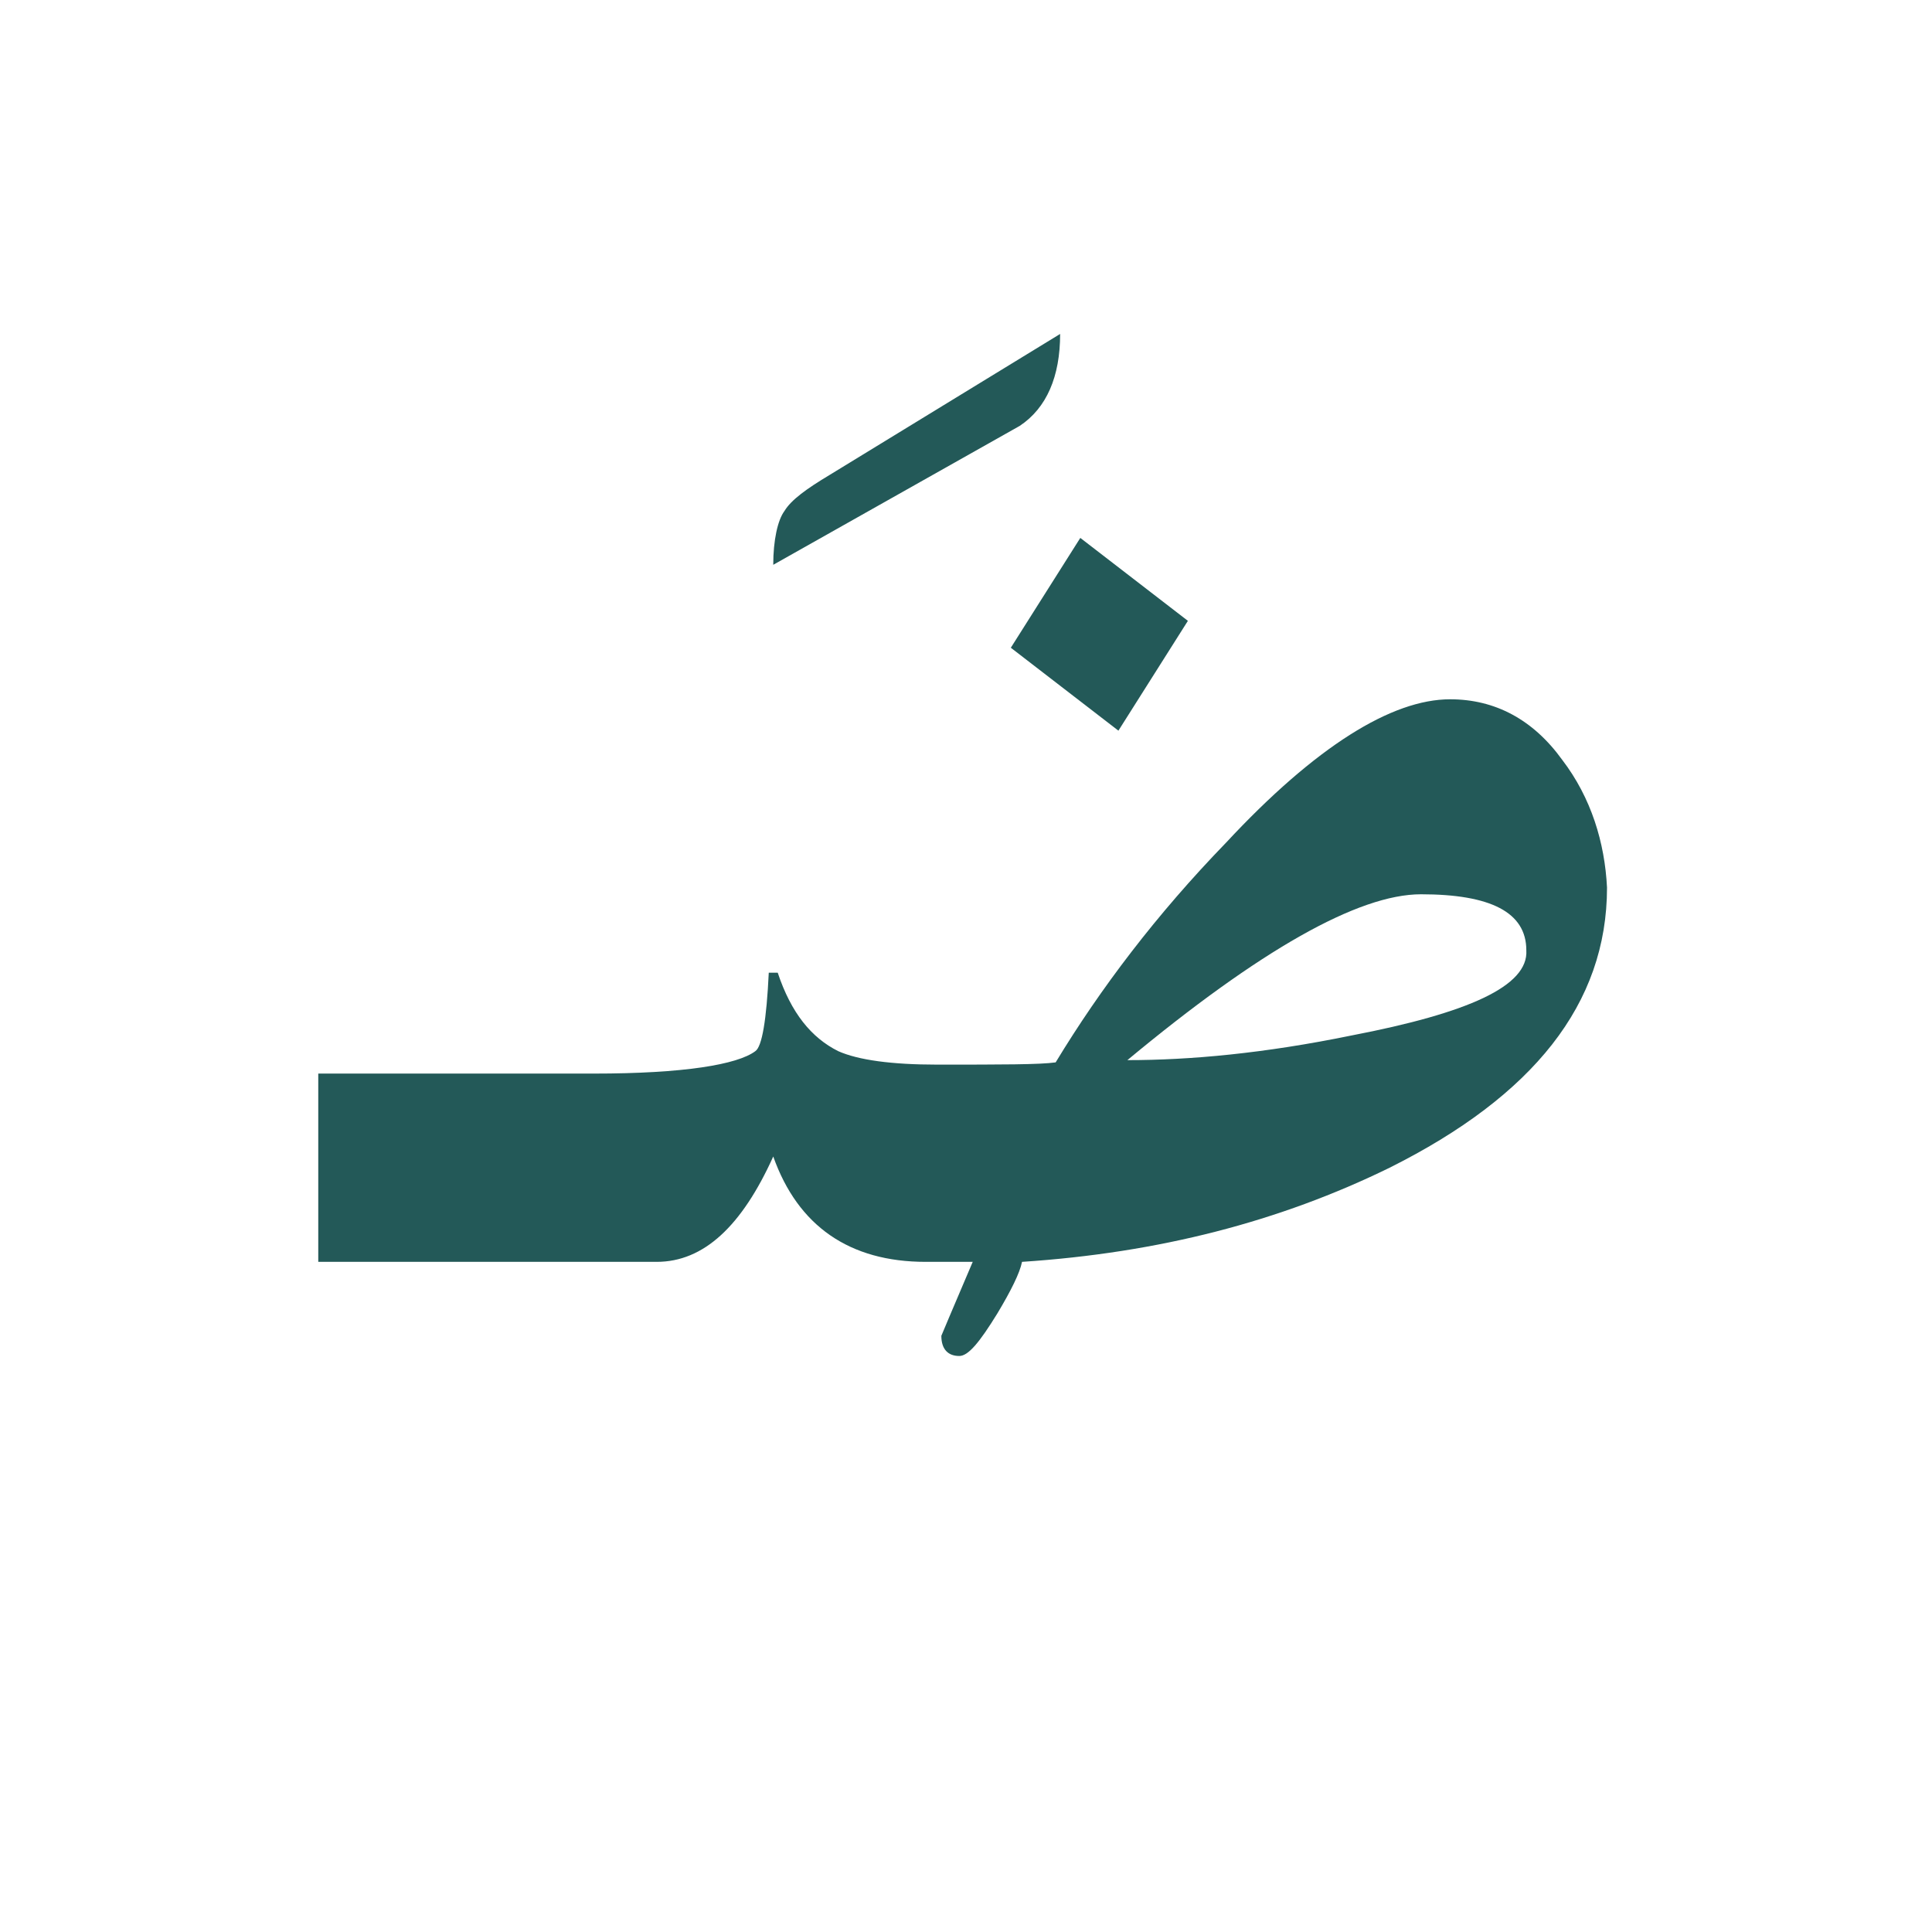 <?xml version="1.0" encoding="utf-8"?>
<!-- Generator: Adobe Illustrator 22.0.1, SVG Export Plug-In . SVG Version: 6.00 Build 0)  -->
<svg version="1.1" id="Layer_1" xmlns="http://www.w3.org/2000/svg" xmlns:xlink="http://www.w3.org/1999/xlink" x="0px" y="0px"
	 viewBox="0 0 86.2 86.2" style="enable-background:new 0 0 86.2 86.2;" xml:space="preserve">
<style type="text/css">
	.st0{fill:#235958;}
</style>
<g>
	<g>
		<g>
			<path class="st0" d="M47.3,14.9c0,1.9-0.6,3.3-1.8,4.1l-11,6.2c0-1.1,0.2-2,0.5-2.4c0.3-0.5,1-1,2-1.6L47.3,14.9z"/>
		</g>
	</g>
</g>
<g>
	<path class="st0" d="M69.7,33.9c-1.3-1.8-3-2.7-5-2.7c-2.6,0-6,2.1-10,6.4c-3.1,3.2-5.6,6.5-7.6,9.8c-0.7,0.1-2.4,0.1-5.3,0.1
		c-2,0-3.5-0.2-4.4-0.6c-1.2-0.6-2.1-1.7-2.7-3.5h-0.4c-0.1,2.1-0.3,3.3-0.6,3.5c-0.8,0.6-3.2,1-7.2,1H14.2v8.4h12.4h2.1h0.6
		c2.1,0,3.8-1.6,5.2-4.7c1.1,3.1,3.4,4.7,6.8,4.7h0.1H42h1.4c-0.9,2.1-1.4,3.3-1.4,3.3c0,0.6,0.3,0.9,0.8,0.9c0.4,0,0.9-0.6,1.7-1.9
		c0.6-1,1-1.8,1.1-2.3c6.1-0.4,11.5-1.8,16.4-4.2c6.4-3.2,9.7-7.3,9.7-12.5C71.6,37.6,71,35.6,69.7,33.9z M60.3,46.2
		c-3.9,0.8-7.2,1.1-10,1.1c5.9-4.9,10.3-7.4,13.1-7.4c3.1,0,4.7,0.8,4.7,2.5C68.2,44,65.5,45.2,60.3,46.2z"/>
	<polygon class="st0" points="53,27.7 48.2,24 45.1,28.9 49.9,32.6 	"/>
</g>
</svg>
